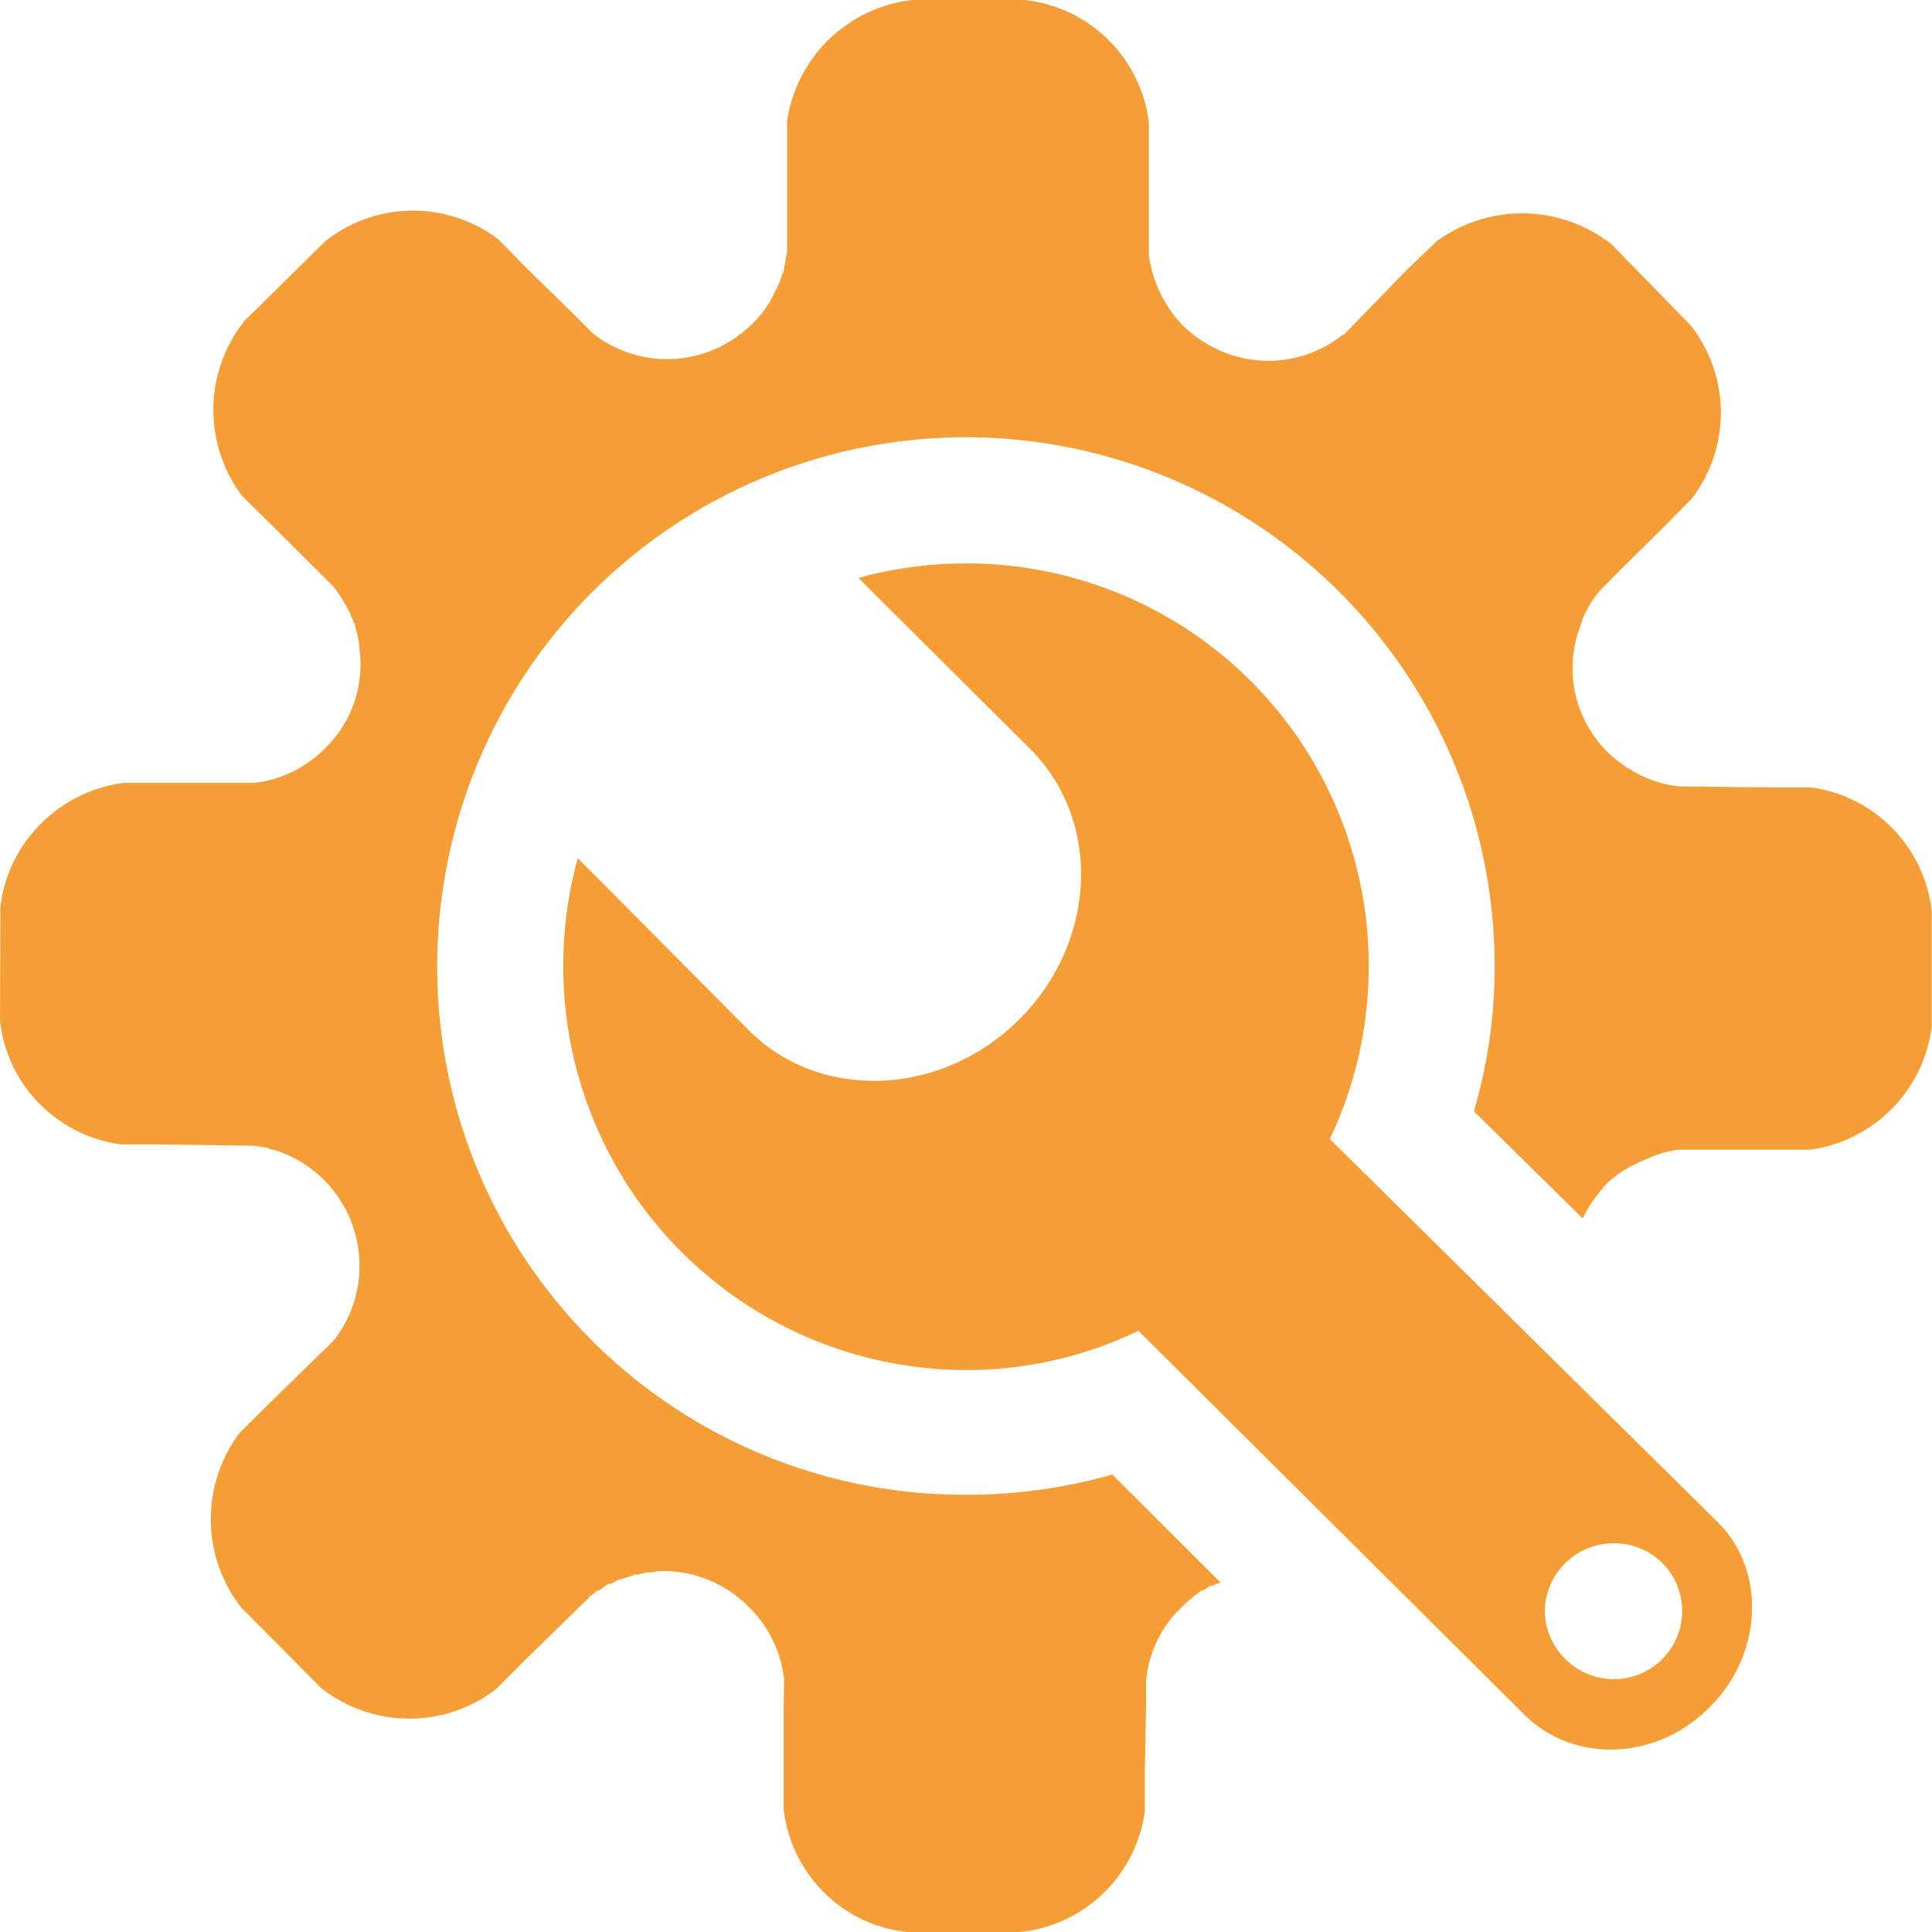 <svg t="1682349246966" class="icon" viewBox="0 0 1024 1024" version="1.1" xmlns="http://www.w3.org/2000/svg" p-id="89153" width="200" height="200"><path d="M910.72 807.04L704.832 603.712c13.248-27.84 20.608-59.008 20.608-91.648A213.12 213.12 0 0 0 512 298.624a215.486 215.486 0 0 0-57.024 7.68l91.392 91.008c37.824 38.144 34.944 102.016-6.144 142.976C499.328 581.12 435.2 584 397.312 546.496l-91.072-91.648c-5.056 18.112-7.68 37.248-7.68 57.28a213.76 213.76 0 0 0 213.504 214.016 209.28 209.28 0 0 0 91.328-20.8L808.256 909.12c26.24 25.664 69.888 24.128 97.984-4.352 28.032-27.968 30.016-72.064 4.48-97.728z m-55.36 82.944a36.736 36.736 0 0 1-36.608-36.416 36.48 36.48 0 0 1 36.608-35.584 35.84 35.84 0 0 1 36.224 35.584 36.16 36.16 0 0 1-36.224 36.416zM960 417.344h-20.736l-48.64-0.512h-0.384a59.776 59.776 0 0 1-27.136-9.664c-0.64 0-0.896-0.192-1.152-0.64a62.272 62.272 0 0 1-24.832-73.28 54.016 54.016 0 0 1 10.24-19.52l10.752-11.008 24.256-23.872 14.272-14.528a74.88 74.88 0 0 0-0.768-92.096l-41.728-42.752a76.672 76.672 0 0 0-92.992-1.344l-15.168 14.592-33.728 34.688h-0.512a63.424 63.424 0 0 1-64.896 8.512 69.184 69.184 0 0 1-20.096-13.568 67.008 67.008 0 0 1-17.856-37.504V64.64A74.368 74.368 0 0 0 543.04 0h-59.456a75.712 75.712 0 0 0-66.432 64.256v69.504c-0.256 1.792-0.896 3.712-1.024 5.312v0.64c-0.512 1.728-0.704 3.52-0.96 5.056-0.64 0-0.64 0.64-0.64 0.64-0.64 1.536-1.024 3.968-1.856 5.056-0.576 1.92-1.664 3.456-2.496 5.248v0.192a56.128 56.128 0 0 1-15.488 19.328 63.552 63.552 0 0 1-80.704 1.28l-10.88-10.944-24.192-23.68-14.656-14.912a74.752 74.752 0 0 0-92.096 1.088l-42.688 42.112a75.904 75.904 0 0 0-1.28 92.544l14.656 14.464 34.432 34.24 1.92 3.072c0.448 0.192 0.832 1.088 1.728 2.24 0.448 0.64 0.832 1.92 1.536 2.816 0 0.192 1.152 1.344 1.152 1.984 0.576 0.896 1.28 2.432 2.048 3.52 0 0.64 0.192 1.344 0.576 1.984 0.64 0.896 0.896 2.432 1.856 3.776 0 0.448 0.128 1.088 0.32 1.728 0.192 1.92 1.216 3.456 1.216 5.376a19.456 19.456 0 0 1 0.832 5.696 61.76 61.76 0 0 1-18.304 53.12 62.72 62.72 0 0 1-37.568 18.24H65.024c-34.112 4.8-60.992 32-64.832 65.792L0 540.608c3.456 34.368 30.272 61.376 64.256 65.984h20.928l48.512 0.64c1.728 0.256 4.16 0.256 5.824 0.896h1.664c1.536 0.64 2.432 1.152 4.16 1.344 26.176 8.128 45.184 32.512 45.184 61.44a63.808 63.808 0 0 1-13.888 39.872l-10.688 10.368-24.448 23.872-14.592 14.528a76.224 76.224 0 0 0 0.768 92.288l42.432 42.752a75.392 75.392 0 0 0 92.544 0.896l14.464-14.464 34.752-33.984c0-0.448 0.256-0.448 0.704-0.704 1.344-1.344 2.752-1.92 3.776-3.264 1.216-0.192 1.408-0.192 2.304-0.896 0.64-0.448 1.728-1.344 2.624-1.92 1.216-0.768 2.752-0.896 3.968-1.536 0.768-0.448 1.344-0.704 1.6-1.152 1.792-0.192 3.008-0.896 5.44-1.536 2.112-0.64 3.52-1.472 5.056-1.472h0.576c1.664-0.448 3.392-0.704 5.312-1.152h0.448c1.6 0 3.072 0 4.416-0.64a63.872 63.872 0 0 1 48.896 19.072 63.232 63.232 0 0 1 18.56 37.952l-0.192 14.912v54.336c4.032 34.432 31.36 61.44 65.408 64.96H540.8a74.496 74.496 0 0 0 65.984-63.808v-20.608l0.64-35.072v-13.888a63.232 63.232 0 0 1 14.592-34.368c0.512-0.256 1.024-1.536 1.984-1.984a81.92 81.92 0 0 1 12.736-11.2c1.472-0.192 2.88-1.344 3.776-1.92 1.152-0.64 1.152-0.64 1.6-0.64 0.64-0.256 1.024-0.256 1.152-0.256 1.28-0.896 2.24-0.896 3.648-1.472l-57.344-57.28a279.04 279.04 0 0 1-78.144 10.752A279.488 279.488 0 0 1 231.744 512a280.32 280.32 0 0 1 281.088-280.256 280.512 280.512 0 0 1 279.36 281.152c0 26.304-4.032 52.416-11.008 76.096l57.728 56.832c3.008-6.784 7.616-12.736 12.864-18.688 6.016-5.696 13.888-10.048 21.12-12.864a56.96 56.96 0 0 1 16.384-4.864h69.824a75.264 75.264 0 0 0 64.768-65.536v-60.608A74.496 74.496 0 0 0 960 417.344z" fill="#f59e37" p-id="89154"></path></svg>
